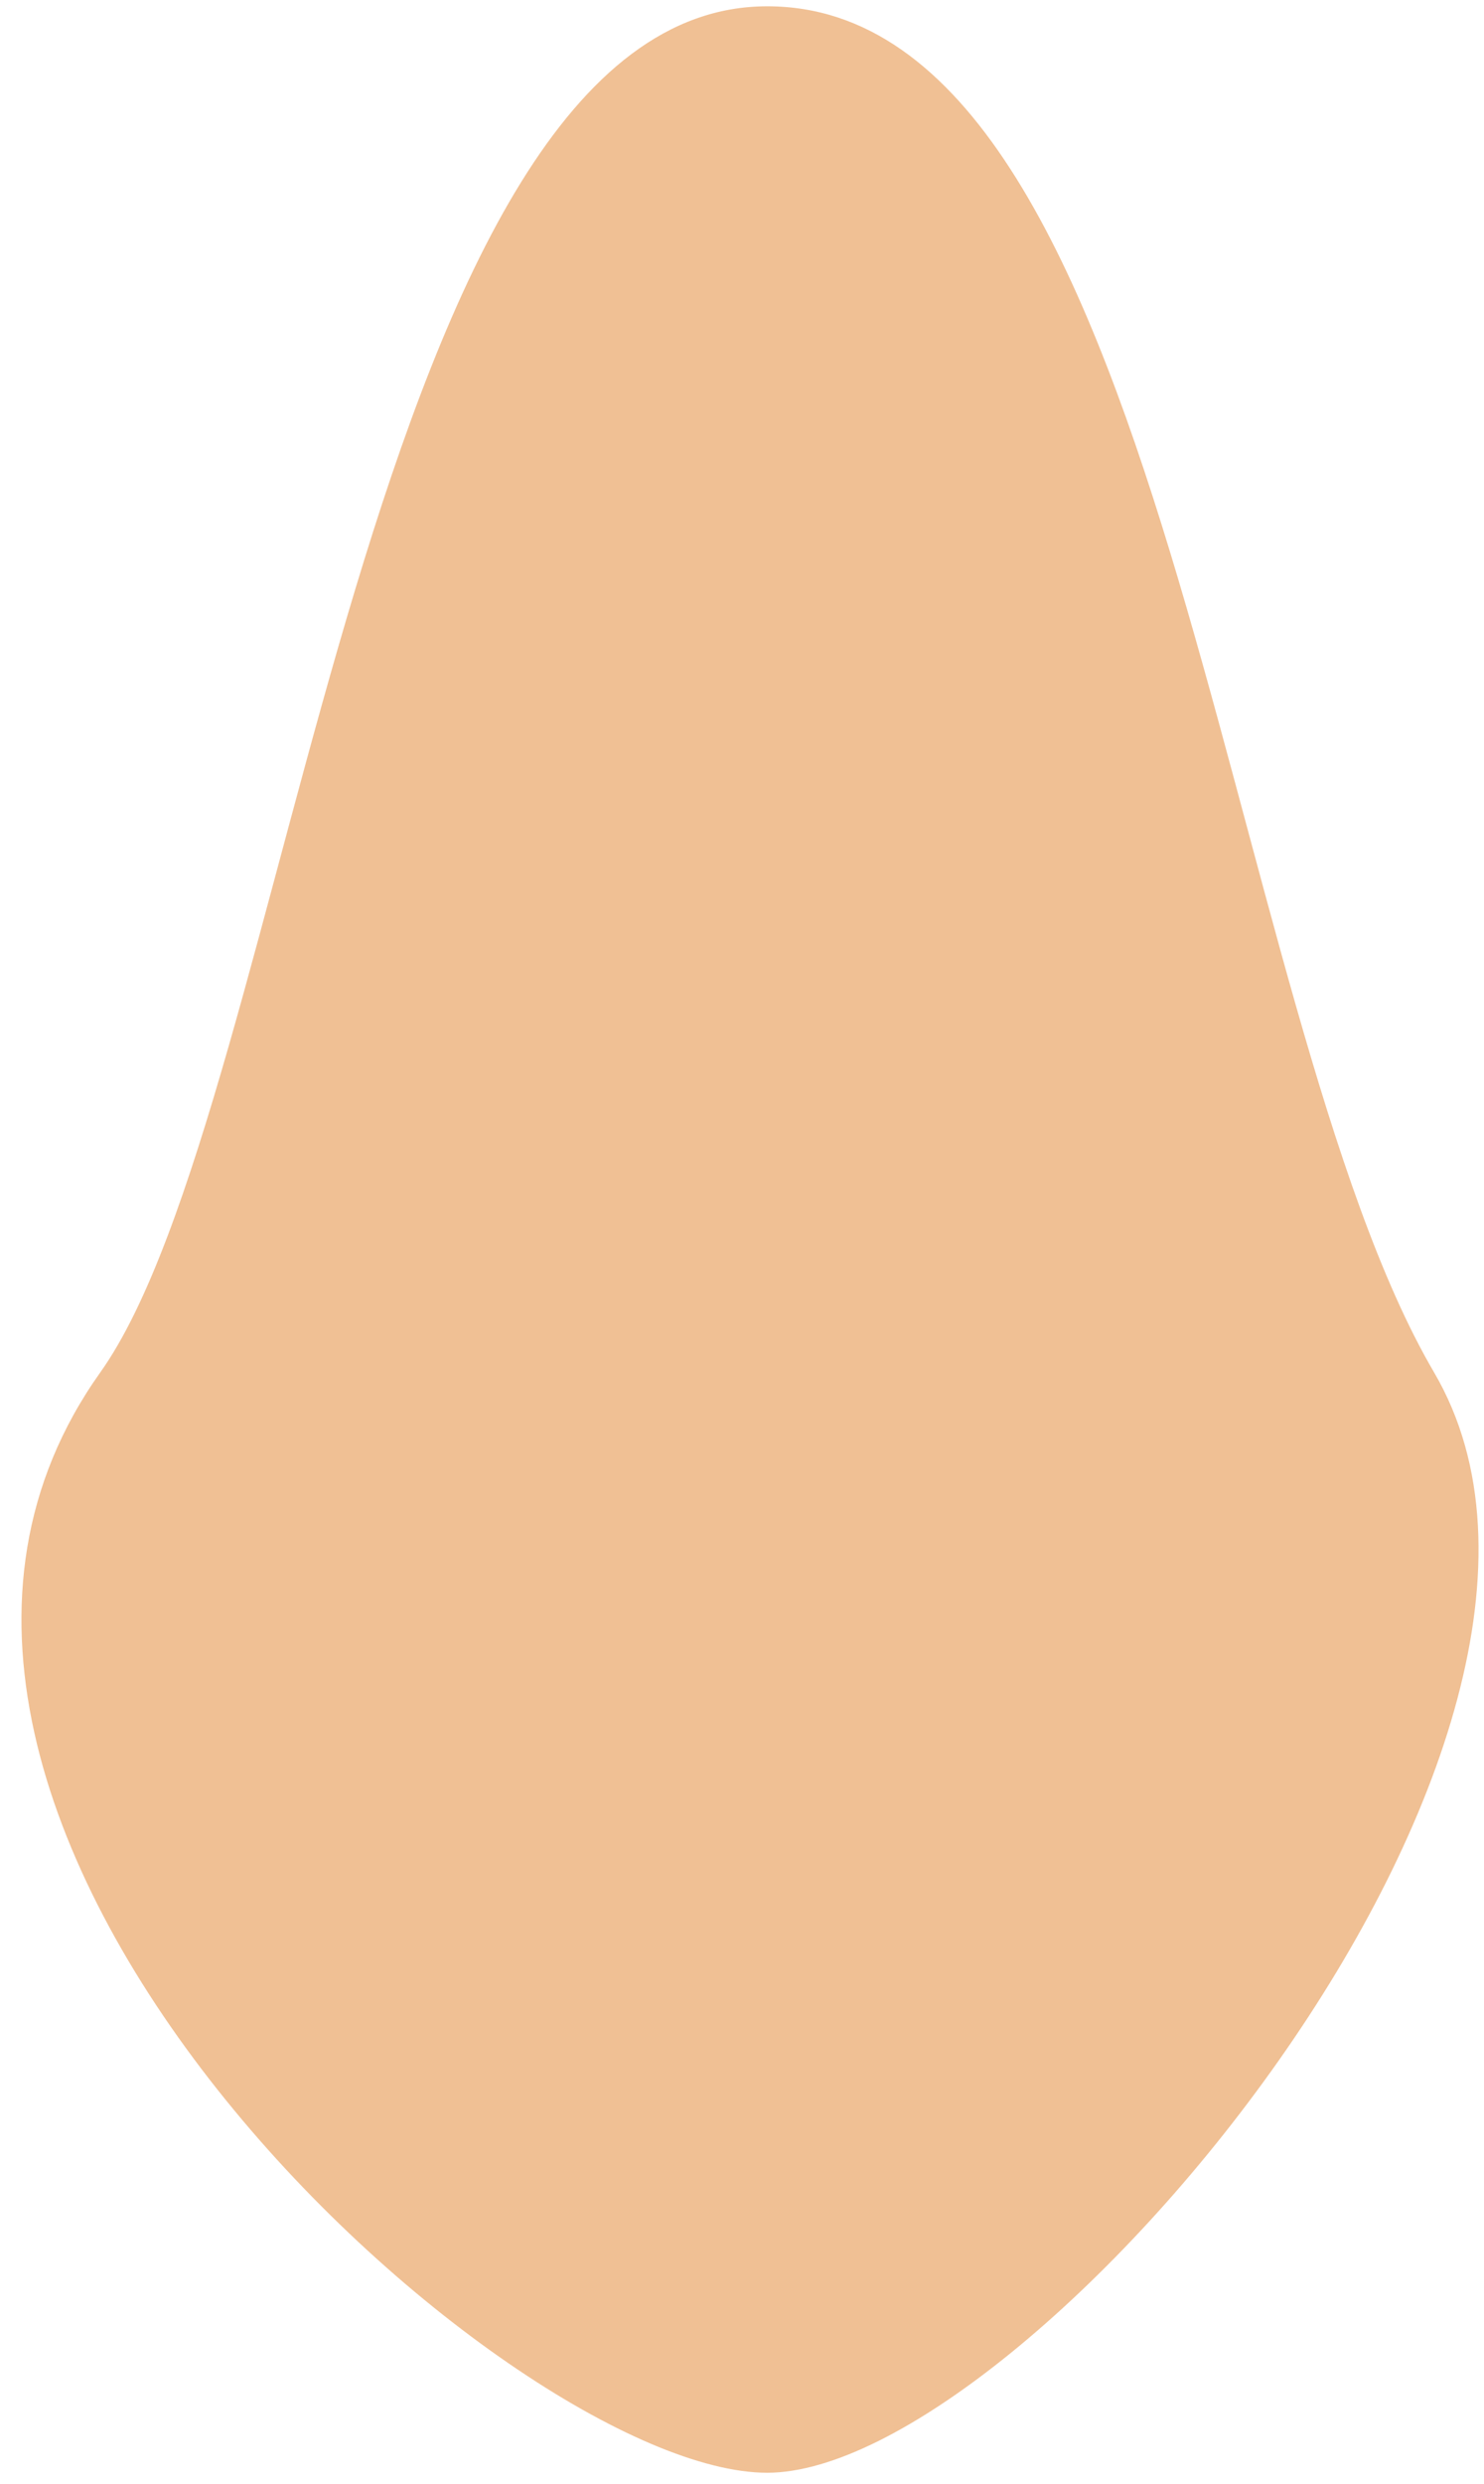 <?xml version="1.0" encoding="UTF-8" standalone="no"?>
<!DOCTYPE svg PUBLIC "-//W3C//DTD SVG 1.1//EN" "http://www.w3.org/Graphics/SVG/1.1/DTD/svg11.dtd">
<svg width="100%" height="100%" viewBox="0 0 52 87" version="1.1" xmlns="http://www.w3.org/2000/svg" xmlns:xlink="http://www.w3.org/1999/xlink" xml:space="preserve" xmlns:serif="http://www.serif.com/" style="fill-rule:evenodd;clip-rule:evenodd;stroke-linejoin:round;stroke-miterlimit:2;">
    <g transform="matrix(1,0,0,1,-223,-184)">
        <g id="nose14" transform="matrix(1.172,0,0,1.686,-43.118,-161.919)">
            <path d="M250,256.543C242.221,256.543 220.592,242.929 230.058,233.687C235.768,228.113 238.05,205.302 250,205.302C261.95,205.302 263.516,226.057 269.942,233.687C276.367,241.317 257.779,256.543 250,256.543Z" style="fill:#f0c094;"/>
        </g>
    </g>
</svg>
